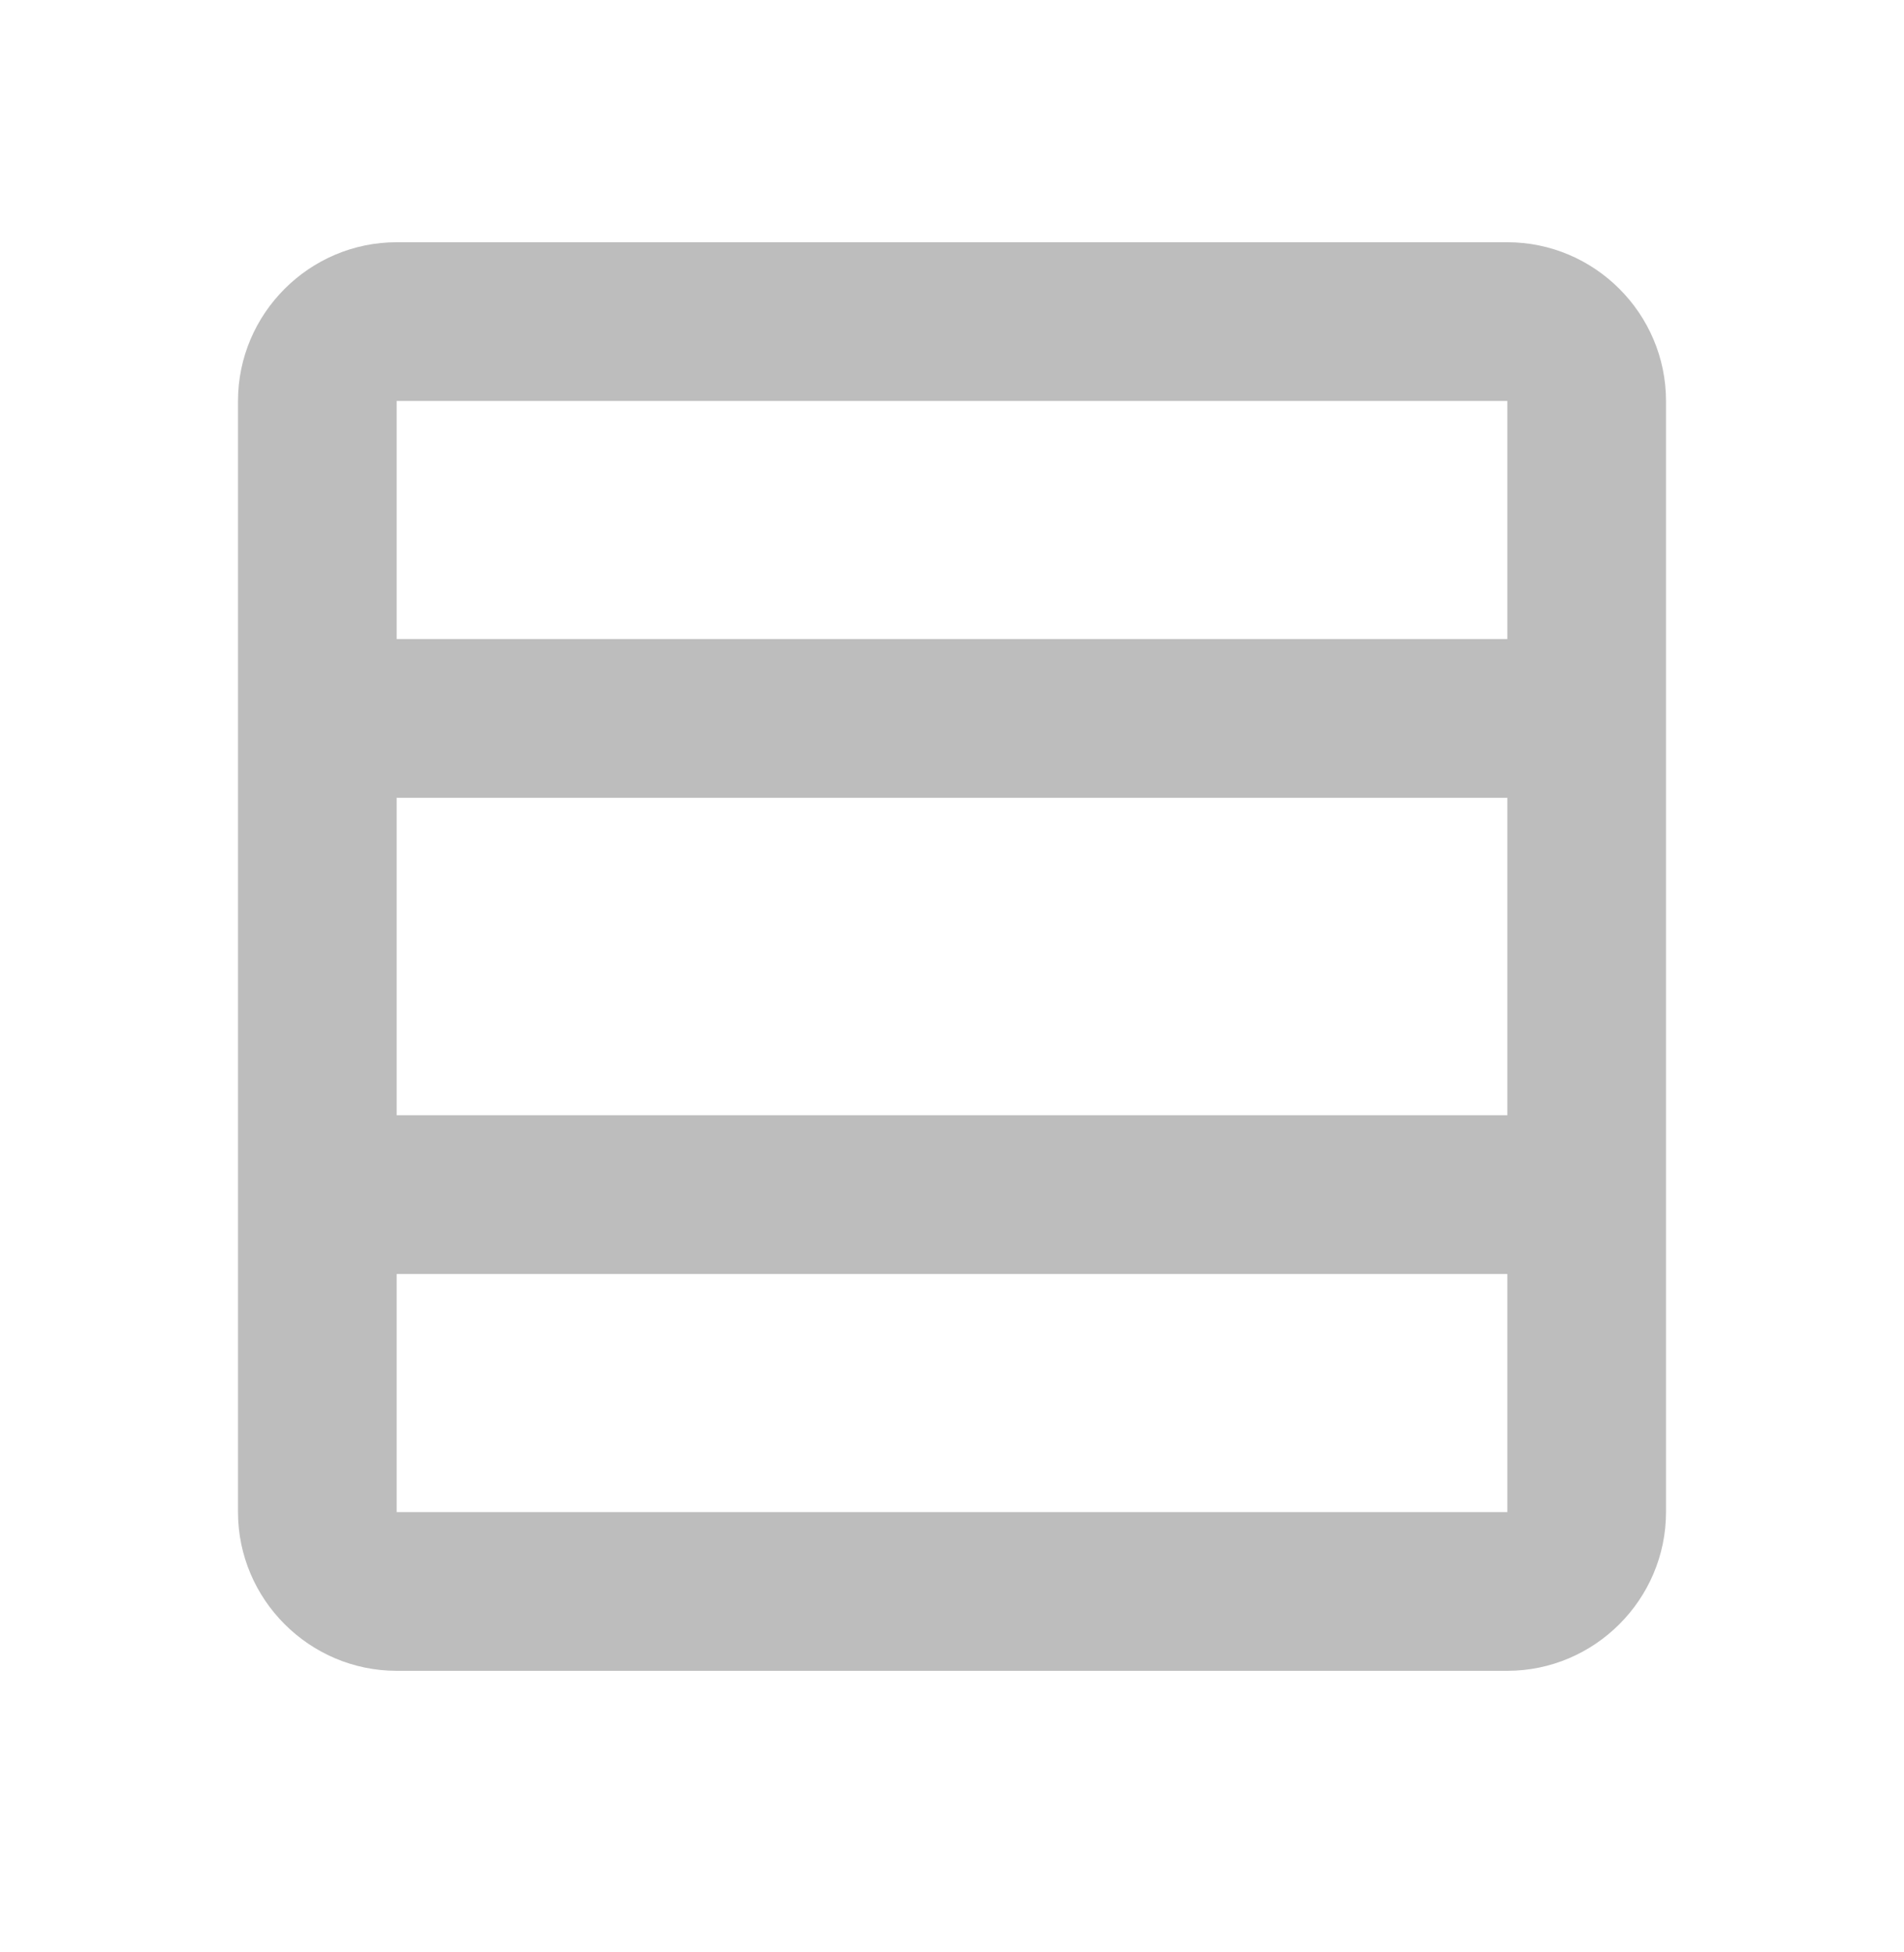 <svg width="40" height="41" viewBox="0 0 40 41" fill="none" xmlns="http://www.w3.org/2000/svg">
<path d="M31.667 5.087H8.333C6.5 5.087 5 6.587 5 8.42V31.754C5 33.587 6.5 35.087 8.333 35.087H31.667C33.5 35.087 35 33.587 35 31.754V8.42C35 6.587 33.5 5.087 31.667 5.087ZM31.667 8.42V13.42H8.333V8.42H31.667ZM31.667 16.754V23.42H8.333V16.754H31.667ZM8.333 31.754V26.754H31.667V31.754H8.333Z" fill="#BDBDBD"/>
</svg>
